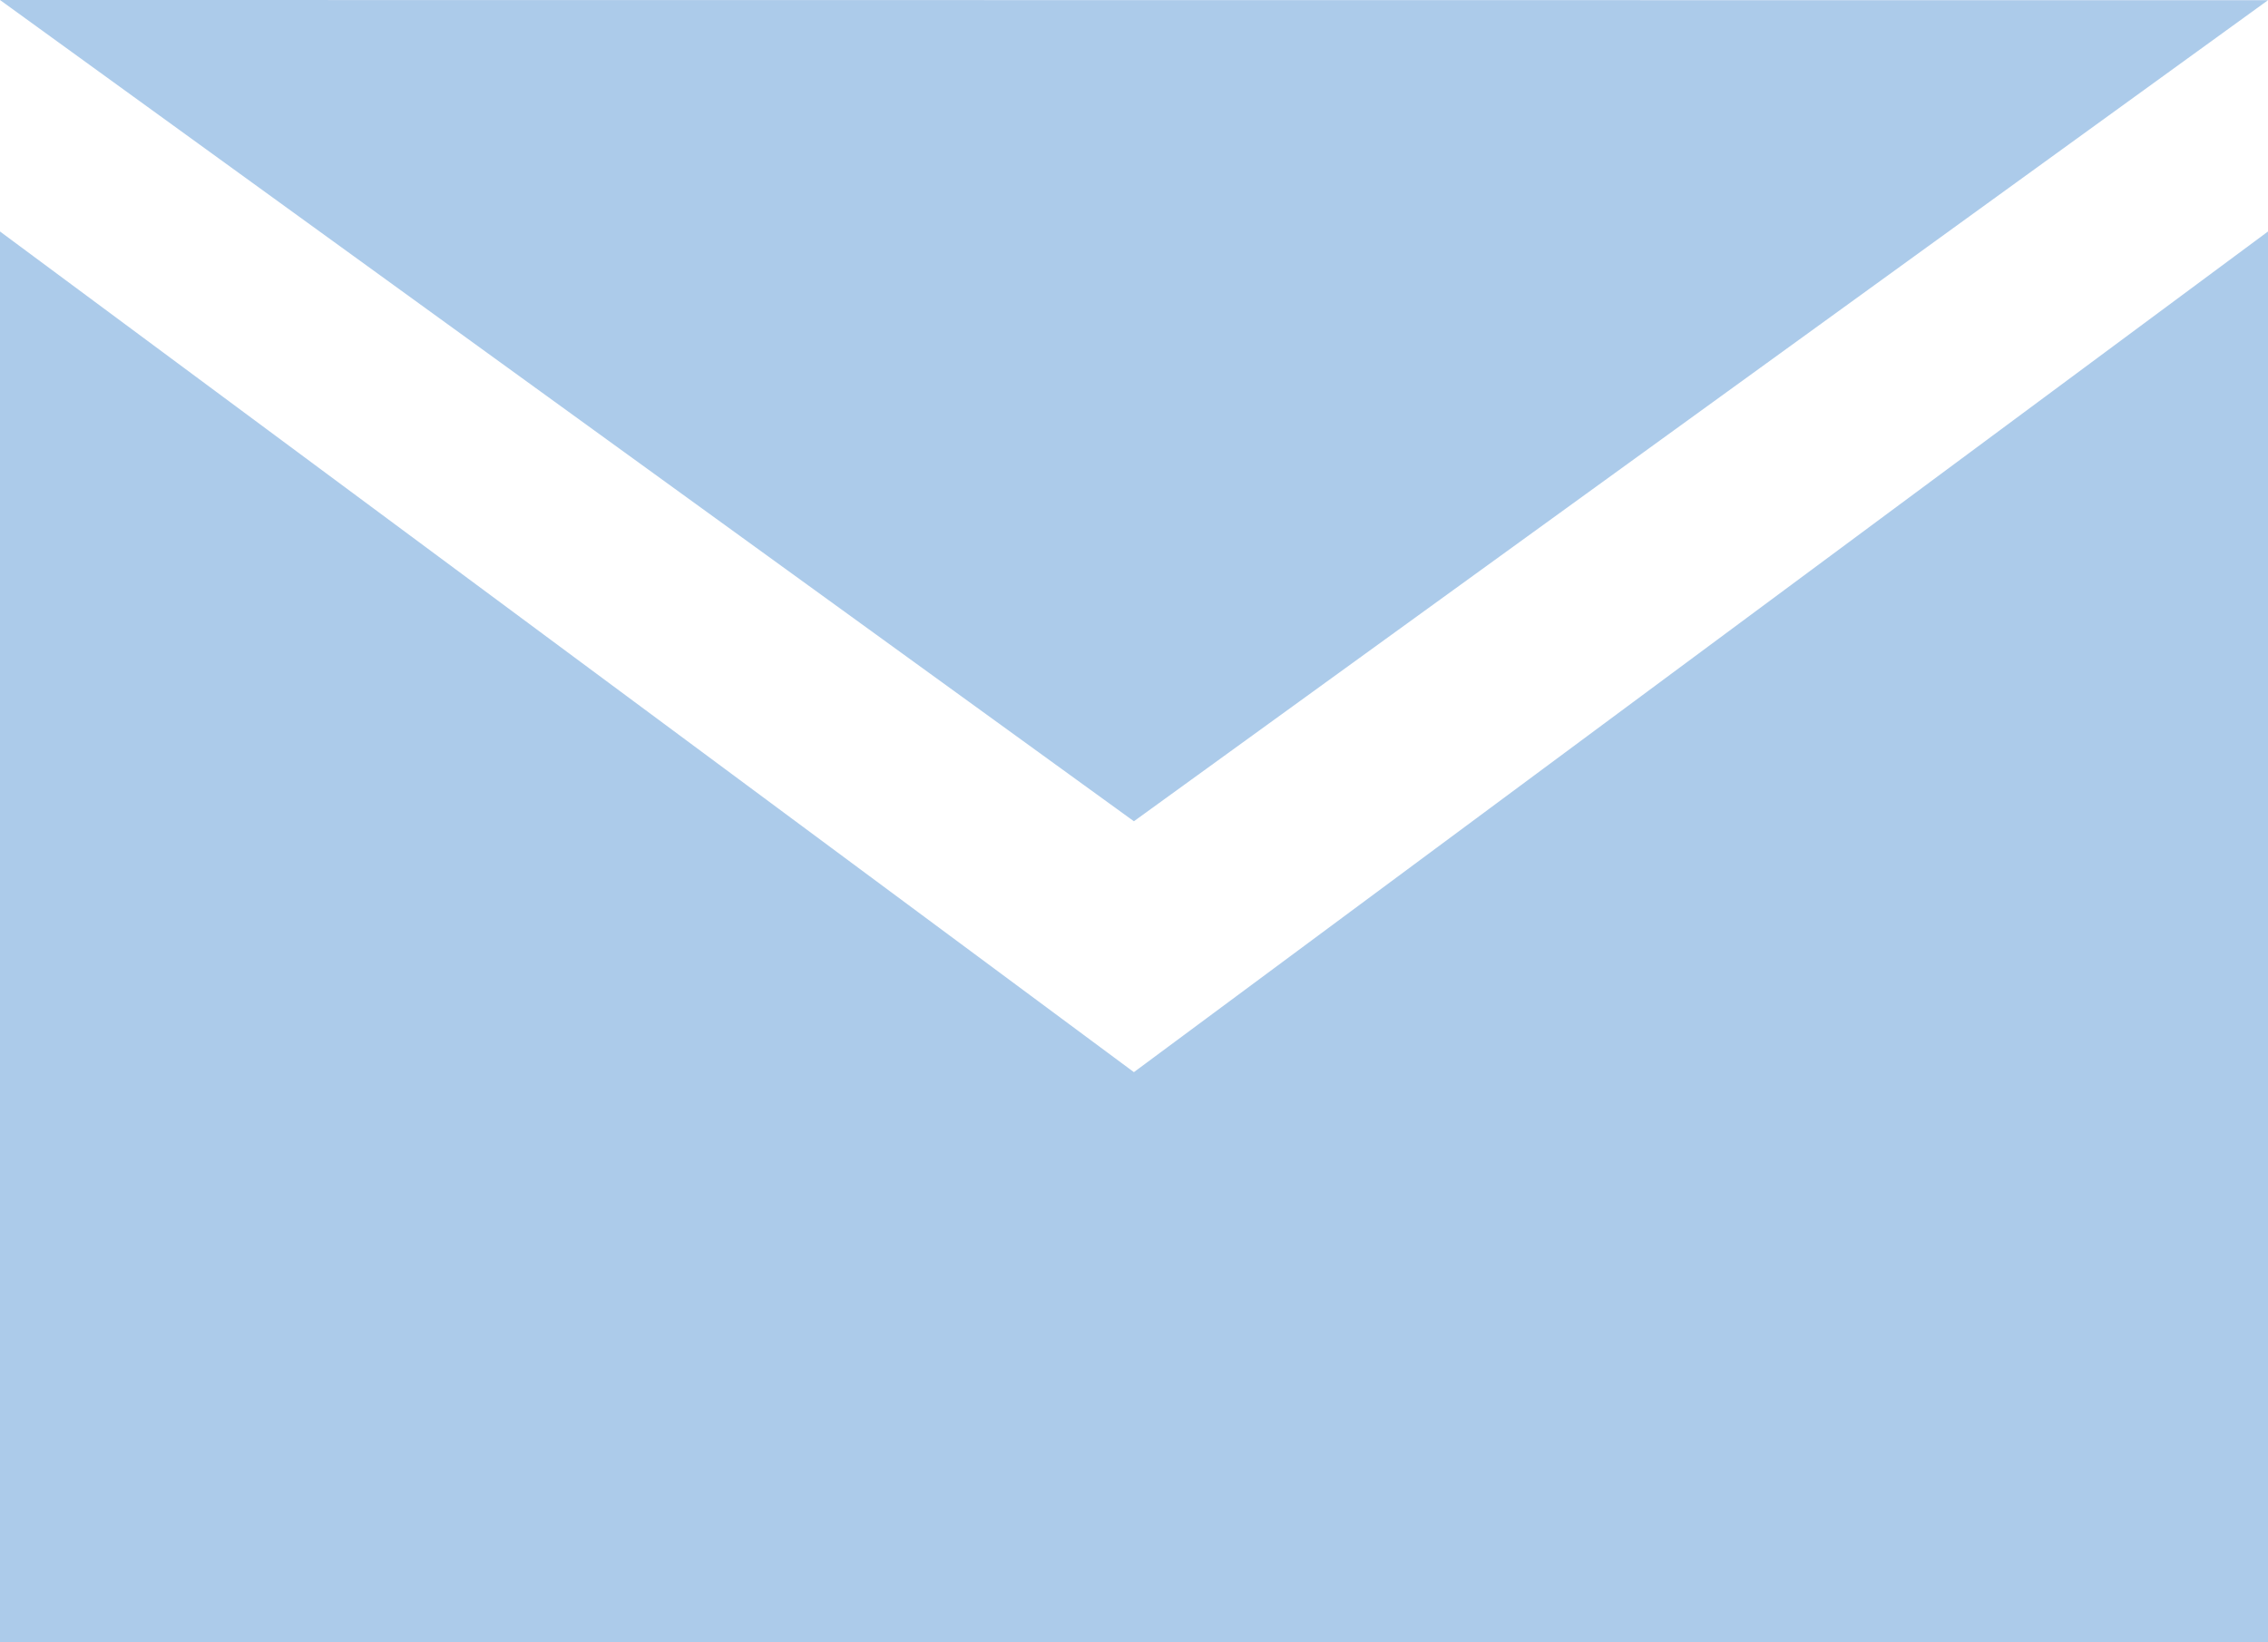 <svg xmlns="http://www.w3.org/2000/svg" width="10.875" height="7.875" viewBox="0 0 10.875 7.875">
  <g id="email" transform="translate(-463.094 -229.712)">
    <path id="Path_91" data-name="Path 91" d="M473.969,237.587H463.094v-6.765l5.437,4.031,5.438-4.031Z" fill="#accbea"/>
    <path id="Path_92" data-name="Path 92" d="M463.094,229.712l5.437,3.938,5.438-3.937Z" fill="#accbea"/>
  </g>
</svg>
